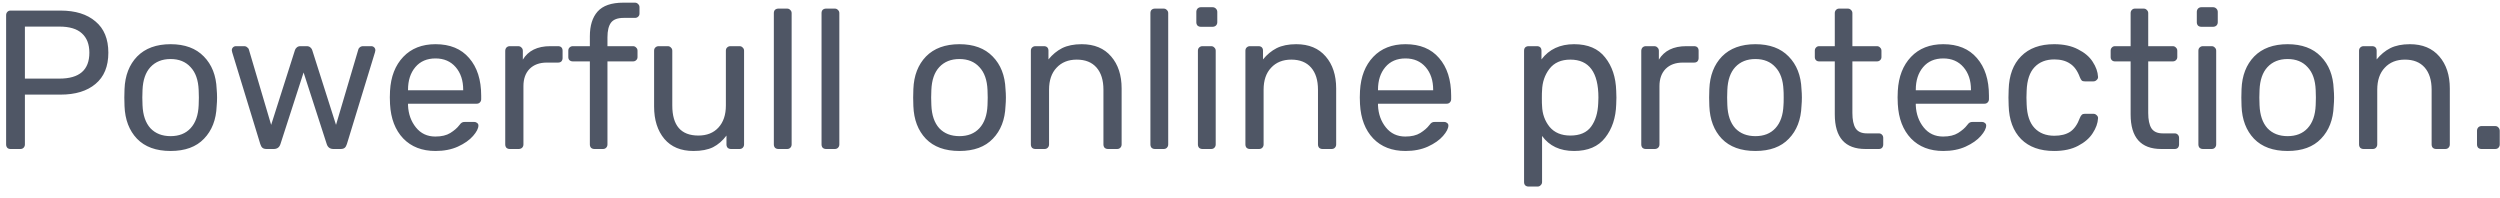 <svg width="177" height="14" viewBox="0 0 177 14" fill="none" xmlns="http://www.w3.org/2000/svg">
<path d="M0.741 10.549C0.648 10.549 0.573 10.521 0.517 10.465C0.461 10.4 0.433 10.321 0.433 10.227V1.085C0.433 0.983 0.461 0.903 0.517 0.847C0.573 0.782 0.648 0.749 0.741 0.749H4.283C5.338 0.749 6.164 1.006 6.761 1.519C7.368 2.023 7.671 2.761 7.671 3.731C7.671 4.702 7.368 5.439 6.761 5.943C6.164 6.447 5.338 6.699 4.283 6.699H1.763V10.227C1.763 10.321 1.73 10.4 1.665 10.465C1.609 10.521 1.534 10.549 1.441 10.549H0.741ZM4.213 5.565C5.622 5.565 6.327 4.954 6.327 3.731C6.327 3.134 6.15 2.677 5.795 2.359C5.45 2.042 4.922 1.883 4.213 1.883H1.763V5.565H4.213ZM12.078 10.689C11.051 10.689 10.258 10.4 9.698 9.821C9.147 9.243 8.853 8.473 8.816 7.511L8.802 6.909L8.816 6.307C8.853 5.346 9.152 4.576 9.712 3.997C10.281 3.419 11.07 3.129 12.078 3.129C13.086 3.129 13.87 3.419 14.43 3.997C14.999 4.576 15.303 5.346 15.34 6.307C15.359 6.513 15.368 6.713 15.368 6.909C15.368 7.105 15.359 7.306 15.34 7.511C15.303 8.473 15.004 9.243 14.444 9.821C13.893 10.4 13.105 10.689 12.078 10.689ZM12.078 9.639C12.675 9.639 13.147 9.453 13.492 9.079C13.847 8.697 14.038 8.151 14.066 7.441C14.075 7.348 14.08 7.171 14.08 6.909C14.08 6.648 14.075 6.471 14.066 6.377C14.038 5.668 13.847 5.127 13.492 4.753C13.147 4.371 12.675 4.179 12.078 4.179C11.481 4.179 11.005 4.371 10.65 4.753C10.305 5.127 10.118 5.668 10.09 6.377L10.076 6.909L10.09 7.441C10.118 8.151 10.305 8.697 10.65 9.079C11.005 9.453 11.481 9.639 12.078 9.639ZM18.876 10.549C18.746 10.549 18.648 10.521 18.582 10.465C18.517 10.409 18.466 10.321 18.428 10.199L16.44 3.703L16.412 3.563C16.412 3.479 16.44 3.409 16.496 3.353C16.552 3.297 16.622 3.269 16.706 3.269H17.28C17.374 3.269 17.448 3.297 17.504 3.353C17.57 3.4 17.607 3.447 17.616 3.493L19.198 8.841L20.878 3.563C20.897 3.489 20.939 3.423 21.004 3.367C21.07 3.302 21.158 3.269 21.27 3.269H21.718C21.83 3.269 21.919 3.302 21.984 3.367C22.05 3.423 22.092 3.489 22.11 3.563L23.79 8.841L25.372 3.493C25.382 3.447 25.414 3.4 25.47 3.353C25.536 3.297 25.615 3.269 25.708 3.269H26.282C26.366 3.269 26.436 3.297 26.492 3.353C26.548 3.409 26.576 3.479 26.576 3.563L26.548 3.703L24.56 10.199C24.523 10.321 24.472 10.409 24.406 10.465C24.341 10.521 24.243 10.549 24.112 10.549H23.608C23.366 10.549 23.207 10.433 23.132 10.199L21.494 5.131L19.856 10.199C19.782 10.433 19.623 10.549 19.38 10.549H18.876ZM30.834 10.689C29.882 10.689 29.122 10.395 28.552 9.807C27.983 9.21 27.67 8.398 27.614 7.371L27.6 6.895L27.614 6.433C27.67 5.425 27.983 4.623 28.552 4.025C29.122 3.428 29.882 3.129 30.834 3.129C31.861 3.129 32.654 3.456 33.214 4.109C33.784 4.763 34.068 5.649 34.068 6.769V7.021C34.068 7.115 34.036 7.194 33.97 7.259C33.914 7.315 33.84 7.343 33.746 7.343H28.888V7.469C28.916 8.076 29.103 8.594 29.448 9.023C29.794 9.453 30.251 9.667 30.82 9.667C31.259 9.667 31.614 9.583 31.884 9.415C32.164 9.238 32.374 9.056 32.514 8.869C32.598 8.757 32.664 8.692 32.71 8.673C32.757 8.645 32.836 8.631 32.948 8.631H33.564C33.648 8.631 33.718 8.655 33.774 8.701C33.84 8.748 33.872 8.809 33.872 8.883C33.872 9.089 33.746 9.336 33.494 9.625C33.242 9.915 32.883 10.167 32.416 10.381C31.959 10.587 31.432 10.689 30.834 10.689ZM32.794 6.391V6.349C32.794 5.696 32.617 5.164 32.262 4.753C31.908 4.343 31.432 4.137 30.834 4.137C30.228 4.137 29.752 4.343 29.406 4.753C29.061 5.164 28.888 5.696 28.888 6.349V6.391H32.794ZM36.093 10.549C35.999 10.549 35.92 10.521 35.855 10.465C35.799 10.4 35.771 10.321 35.771 10.227V3.605C35.771 3.512 35.799 3.433 35.855 3.367C35.92 3.302 35.999 3.269 36.093 3.269H36.681C36.783 3.269 36.863 3.302 36.919 3.367C36.984 3.423 37.017 3.503 37.017 3.605V4.221C37.399 3.587 38.048 3.269 38.963 3.269H39.509C39.611 3.269 39.691 3.297 39.747 3.353C39.803 3.409 39.831 3.489 39.831 3.591V4.109C39.831 4.203 39.803 4.282 39.747 4.347C39.691 4.403 39.611 4.431 39.509 4.431H38.711C38.197 4.431 37.791 4.581 37.493 4.879C37.203 5.178 37.059 5.584 37.059 6.097V10.227C37.059 10.321 37.026 10.4 36.961 10.465C36.895 10.521 36.816 10.549 36.723 10.549H36.093ZM42.084 10.549C41.991 10.549 41.912 10.521 41.846 10.465C41.79 10.4 41.762 10.321 41.762 10.227V4.347H40.558C40.465 4.347 40.386 4.319 40.32 4.263C40.264 4.207 40.236 4.133 40.236 4.039V3.591C40.236 3.498 40.264 3.423 40.32 3.367C40.386 3.302 40.465 3.269 40.558 3.269H41.762V2.569C41.762 1.813 41.944 1.23 42.308 0.819C42.682 0.399 43.288 0.189 44.128 0.189H44.954C45.048 0.189 45.122 0.222 45.178 0.287C45.244 0.343 45.276 0.418 45.276 0.511V0.959C45.276 1.053 45.244 1.127 45.178 1.183C45.122 1.239 45.048 1.267 44.954 1.267H44.156C43.727 1.267 43.428 1.379 43.26 1.603C43.092 1.827 43.008 2.173 43.008 2.639V3.269H44.814C44.908 3.269 44.982 3.302 45.038 3.367C45.104 3.423 45.136 3.498 45.136 3.591V4.039C45.136 4.133 45.104 4.207 45.038 4.263C44.982 4.319 44.908 4.347 44.814 4.347H43.008V10.227C43.008 10.321 42.976 10.4 42.91 10.465C42.854 10.521 42.78 10.549 42.686 10.549H42.084ZM49.096 10.689C48.209 10.689 47.523 10.405 47.038 9.835C46.553 9.257 46.31 8.491 46.31 7.539V3.591C46.31 3.498 46.338 3.423 46.394 3.367C46.459 3.302 46.539 3.269 46.632 3.269H47.276C47.369 3.269 47.444 3.302 47.5 3.367C47.565 3.423 47.598 3.498 47.598 3.591V7.469C47.598 8.888 48.214 9.597 49.446 9.597C50.043 9.597 50.515 9.411 50.86 9.037C51.215 8.655 51.392 8.132 51.392 7.469V3.591C51.392 3.498 51.42 3.423 51.476 3.367C51.541 3.302 51.621 3.269 51.714 3.269H52.358C52.451 3.269 52.526 3.302 52.582 3.367C52.647 3.423 52.68 3.498 52.68 3.591V10.227C52.68 10.321 52.647 10.4 52.582 10.465C52.526 10.521 52.451 10.549 52.358 10.549H51.756C51.663 10.549 51.583 10.521 51.518 10.465C51.462 10.4 51.434 10.321 51.434 10.227V9.597C51.163 9.961 50.846 10.237 50.482 10.423C50.118 10.601 49.656 10.689 49.096 10.689ZM55.111 10.549C55.017 10.549 54.938 10.521 54.873 10.465C54.816 10.4 54.788 10.321 54.788 10.227V0.931C54.788 0.829 54.816 0.749 54.873 0.693C54.938 0.637 55.017 0.609 55.111 0.609H55.727C55.82 0.609 55.895 0.642 55.95 0.707C56.016 0.763 56.048 0.838 56.048 0.931V10.227C56.048 10.321 56.016 10.4 55.95 10.465C55.895 10.521 55.82 10.549 55.727 10.549H55.111ZM58.487 10.549C58.394 10.549 58.315 10.521 58.249 10.465C58.193 10.4 58.165 10.321 58.165 10.227V0.931C58.165 0.829 58.193 0.749 58.249 0.693C58.315 0.637 58.394 0.609 58.487 0.609H59.103C59.197 0.609 59.271 0.642 59.327 0.707C59.393 0.763 59.425 0.838 59.425 0.931V10.227C59.425 10.321 59.393 10.4 59.327 10.465C59.271 10.521 59.197 10.549 59.103 10.549H58.487ZM67.928 10.689C66.901 10.689 66.108 10.4 65.548 9.821C64.997 9.243 64.703 8.473 64.666 7.511L64.652 6.909L64.666 6.307C64.703 5.346 65.002 4.576 65.562 3.997C66.131 3.419 66.92 3.129 67.928 3.129C68.936 3.129 69.72 3.419 70.28 3.997C70.849 4.576 71.152 5.346 71.19 6.307C71.208 6.513 71.218 6.713 71.218 6.909C71.218 7.105 71.208 7.306 71.19 7.511C71.152 8.473 70.854 9.243 70.294 9.821C69.743 10.4 68.954 10.689 67.928 10.689ZM67.928 9.639C68.525 9.639 68.996 9.453 69.342 9.079C69.696 8.697 69.888 8.151 69.916 7.441C69.925 7.348 69.93 7.171 69.93 6.909C69.93 6.648 69.925 6.471 69.916 6.377C69.888 5.668 69.696 5.127 69.342 4.753C68.996 4.371 68.525 4.179 67.928 4.179C67.33 4.179 66.854 4.371 66.5 4.753C66.154 5.127 65.968 5.668 65.94 6.377L65.926 6.909L65.94 7.441C65.968 8.151 66.154 8.697 66.5 9.079C66.854 9.453 67.33 9.639 67.928 9.639ZM73.307 10.549C73.214 10.549 73.135 10.521 73.069 10.465C73.013 10.4 72.985 10.321 72.985 10.227V3.591C72.985 3.498 73.013 3.423 73.069 3.367C73.135 3.302 73.214 3.269 73.307 3.269H73.909C74.012 3.269 74.091 3.297 74.147 3.353C74.203 3.409 74.231 3.489 74.231 3.591V4.207C74.511 3.862 74.833 3.596 75.197 3.409C75.571 3.223 76.033 3.129 76.583 3.129C77.479 3.129 78.175 3.419 78.669 3.997C79.164 4.567 79.411 5.323 79.411 6.265V10.227C79.411 10.321 79.379 10.4 79.313 10.465C79.257 10.521 79.183 10.549 79.089 10.549H78.445C78.352 10.549 78.273 10.521 78.207 10.465C78.151 10.4 78.123 10.321 78.123 10.227V6.349C78.123 5.677 77.96 5.155 77.633 4.781C77.307 4.408 76.84 4.221 76.233 4.221C75.636 4.221 75.16 4.413 74.805 4.795C74.451 5.169 74.273 5.687 74.273 6.349V10.227C74.273 10.321 74.241 10.4 74.175 10.465C74.119 10.521 74.045 10.549 73.951 10.549H73.307ZM81.771 10.549C81.677 10.549 81.598 10.521 81.533 10.465C81.477 10.4 81.449 10.321 81.449 10.227V0.931C81.449 0.829 81.477 0.749 81.533 0.693C81.598 0.637 81.677 0.609 81.771 0.609H82.387C82.48 0.609 82.555 0.642 82.611 0.707C82.676 0.763 82.709 0.838 82.709 0.931V10.227C82.709 10.321 82.676 10.4 82.611 10.465C82.555 10.521 82.48 10.549 82.387 10.549H81.771ZM85.022 1.897C84.928 1.897 84.849 1.869 84.784 1.813C84.728 1.748 84.7 1.669 84.7 1.575V0.847C84.7 0.754 84.728 0.675 84.784 0.609C84.849 0.544 84.928 0.511 85.022 0.511H85.848C85.941 0.511 86.02 0.544 86.086 0.609C86.151 0.675 86.184 0.754 86.184 0.847V1.575C86.184 1.669 86.151 1.748 86.086 1.813C86.02 1.869 85.941 1.897 85.848 1.897H85.022ZM85.134 10.549C85.04 10.549 84.961 10.521 84.896 10.465C84.84 10.4 84.812 10.321 84.812 10.227V3.591C84.812 3.498 84.84 3.423 84.896 3.367C84.961 3.302 85.04 3.269 85.134 3.269H85.75C85.843 3.269 85.918 3.302 85.974 3.367C86.039 3.423 86.072 3.498 86.072 3.591V10.227C86.072 10.321 86.039 10.4 85.974 10.465C85.918 10.521 85.843 10.549 85.75 10.549H85.134ZM88.497 10.549C88.403 10.549 88.324 10.521 88.259 10.465C88.203 10.4 88.175 10.321 88.175 10.227V3.591C88.175 3.498 88.203 3.423 88.259 3.367C88.324 3.302 88.403 3.269 88.497 3.269H89.099C89.201 3.269 89.281 3.297 89.337 3.353C89.393 3.409 89.421 3.489 89.421 3.591V4.207C89.701 3.862 90.023 3.596 90.387 3.409C90.76 3.223 91.222 3.129 91.773 3.129C92.669 3.129 93.364 3.419 93.859 3.997C94.353 4.567 94.601 5.323 94.601 6.265V10.227C94.601 10.321 94.568 10.4 94.503 10.465C94.447 10.521 94.372 10.549 94.279 10.549H93.635C93.541 10.549 93.462 10.521 93.397 10.465C93.341 10.4 93.313 10.321 93.313 10.227V6.349C93.313 5.677 93.15 5.155 92.823 4.781C92.496 4.408 92.029 4.221 91.423 4.221C90.826 4.221 90.35 4.413 89.995 4.795C89.64 5.169 89.463 5.687 89.463 6.349V10.227C89.463 10.321 89.43 10.4 89.365 10.465C89.309 10.521 89.234 10.549 89.141 10.549H88.497ZM99.508 10.689C98.556 10.689 97.795 10.395 97.226 9.807C96.657 9.21 96.344 8.398 96.288 7.371L96.274 6.895L96.288 6.433C96.344 5.425 96.657 4.623 97.226 4.025C97.795 3.428 98.556 3.129 99.508 3.129C100.535 3.129 101.328 3.456 101.888 4.109C102.457 4.763 102.742 5.649 102.742 6.769V7.021C102.742 7.115 102.709 7.194 102.644 7.259C102.588 7.315 102.513 7.343 102.42 7.343H97.562V7.469C97.59 8.076 97.777 8.594 98.122 9.023C98.467 9.453 98.925 9.667 99.494 9.667C99.933 9.667 100.287 9.583 100.558 9.415C100.838 9.238 101.048 9.056 101.188 8.869C101.272 8.757 101.337 8.692 101.384 8.673C101.431 8.645 101.51 8.631 101.622 8.631H102.238C102.322 8.631 102.392 8.655 102.448 8.701C102.513 8.748 102.546 8.809 102.546 8.883C102.546 9.089 102.42 9.336 102.168 9.625C101.916 9.915 101.557 10.167 101.09 10.381C100.633 10.587 100.105 10.689 99.508 10.689ZM101.468 6.391V6.349C101.468 5.696 101.291 5.164 100.936 4.753C100.581 4.343 100.105 4.137 99.508 4.137C98.901 4.137 98.425 4.343 98.08 4.753C97.735 5.164 97.562 5.696 97.562 6.349V6.391H101.468ZM108.226 13.209C108.132 13.209 108.053 13.181 107.988 13.125C107.932 13.069 107.904 12.99 107.904 12.887V3.591C107.904 3.489 107.932 3.409 107.988 3.353C108.053 3.297 108.132 3.269 108.226 3.269H108.814C108.916 3.269 108.996 3.297 109.052 3.353C109.108 3.409 109.136 3.489 109.136 3.591V4.207C109.677 3.489 110.447 3.129 111.446 3.129C112.426 3.129 113.158 3.442 113.644 4.067C114.138 4.683 114.4 5.472 114.428 6.433C114.437 6.536 114.442 6.695 114.442 6.909C114.442 7.124 114.437 7.283 114.428 7.385C114.4 8.337 114.138 9.126 113.644 9.751C113.158 10.377 112.426 10.689 111.446 10.689C110.447 10.689 109.691 10.335 109.178 9.625V12.887C109.178 12.981 109.145 13.055 109.08 13.111C109.024 13.177 108.949 13.209 108.856 13.209H108.226ZM111.18 9.597C111.852 9.597 112.342 9.387 112.65 8.967C112.958 8.547 113.126 7.997 113.154 7.315C113.163 7.222 113.168 7.087 113.168 6.909C113.168 5.117 112.505 4.221 111.18 4.221C110.526 4.221 110.032 4.441 109.696 4.879C109.369 5.309 109.196 5.817 109.178 6.405C109.168 6.508 109.164 6.69 109.164 6.951C109.164 7.213 109.168 7.395 109.178 7.497C109.196 8.067 109.374 8.561 109.71 8.981C110.055 9.392 110.545 9.597 111.18 9.597ZM116.524 10.549C116.431 10.549 116.352 10.521 116.286 10.465C116.23 10.4 116.202 10.321 116.202 10.227V3.605C116.202 3.512 116.23 3.433 116.286 3.367C116.352 3.302 116.431 3.269 116.524 3.269H117.112C117.215 3.269 117.294 3.302 117.35 3.367C117.416 3.423 117.448 3.503 117.448 3.605V4.221C117.831 3.587 118.48 3.269 119.394 3.269H119.94C120.043 3.269 120.122 3.297 120.178 3.353C120.234 3.409 120.262 3.489 120.262 3.591V4.109C120.262 4.203 120.234 4.282 120.178 4.347C120.122 4.403 120.043 4.431 119.94 4.431H119.142C118.629 4.431 118.223 4.581 117.924 4.879C117.635 5.178 117.49 5.584 117.49 6.097V10.227C117.49 10.321 117.458 10.4 117.392 10.465C117.327 10.521 117.248 10.549 117.154 10.549H116.524ZM124.283 10.689C123.257 10.689 122.463 10.4 121.903 9.821C121.353 9.243 121.059 8.473 121.021 7.511L121.007 6.909L121.021 6.307C121.059 5.346 121.357 4.576 121.917 3.997C122.487 3.419 123.275 3.129 124.283 3.129C125.291 3.129 126.075 3.419 126.635 3.997C127.205 4.576 127.508 5.346 127.545 6.307C127.564 6.513 127.573 6.713 127.573 6.909C127.573 7.105 127.564 7.306 127.545 7.511C127.508 8.473 127.209 9.243 126.649 9.821C126.099 10.4 125.31 10.689 124.283 10.689ZM124.283 9.639C124.881 9.639 125.352 9.453 125.697 9.079C126.052 8.697 126.243 8.151 126.271 7.441C126.281 7.348 126.285 7.171 126.285 6.909C126.285 6.648 126.281 6.471 126.271 6.377C126.243 5.668 126.052 5.127 125.697 4.753C125.352 4.371 124.881 4.179 124.283 4.179C123.686 4.179 123.21 4.371 122.855 4.753C122.51 5.127 122.323 5.668 122.295 6.377L122.281 6.909L122.295 7.441C122.323 8.151 122.51 8.697 122.855 9.079C123.21 9.453 123.686 9.639 124.283 9.639ZM132.073 10.549C130.626 10.549 129.903 9.733 129.903 8.099V4.347H128.797C128.703 4.347 128.629 4.319 128.573 4.263C128.517 4.207 128.489 4.133 128.489 4.039V3.591C128.489 3.498 128.517 3.423 128.573 3.367C128.629 3.302 128.703 3.269 128.797 3.269H129.903V0.931C129.903 0.838 129.931 0.763 129.987 0.707C130.043 0.642 130.117 0.609 130.211 0.609H130.827C130.92 0.609 130.995 0.642 131.051 0.707C131.116 0.763 131.149 0.838 131.149 0.931V3.269H132.885C132.978 3.269 133.053 3.302 133.109 3.367C133.174 3.423 133.207 3.498 133.207 3.591V4.039C133.207 4.133 133.174 4.207 133.109 4.263C133.053 4.319 132.978 4.347 132.885 4.347H131.149V8.001C131.149 8.477 131.223 8.837 131.373 9.079C131.531 9.322 131.797 9.443 132.171 9.443H133.025C133.118 9.443 133.193 9.476 133.249 9.541C133.305 9.597 133.333 9.672 133.333 9.765V10.227C133.333 10.321 133.305 10.4 133.249 10.465C133.193 10.521 133.118 10.549 133.025 10.549H132.073ZM137.584 10.689C136.632 10.689 135.872 10.395 135.302 9.807C134.733 9.21 134.42 8.398 134.364 7.371L134.35 6.895L134.364 6.433C134.42 5.425 134.733 4.623 135.302 4.025C135.872 3.428 136.632 3.129 137.584 3.129C138.611 3.129 139.404 3.456 139.964 4.109C140.534 4.763 140.818 5.649 140.818 6.769V7.021C140.818 7.115 140.786 7.194 140.72 7.259C140.664 7.315 140.59 7.343 140.496 7.343H135.638V7.469C135.666 8.076 135.853 8.594 136.198 9.023C136.544 9.453 137.001 9.667 137.57 9.667C138.009 9.667 138.364 9.583 138.634 9.415C138.914 9.238 139.124 9.056 139.264 8.869C139.348 8.757 139.414 8.692 139.46 8.673C139.507 8.645 139.586 8.631 139.698 8.631H140.314C140.398 8.631 140.468 8.655 140.524 8.701C140.59 8.748 140.622 8.809 140.622 8.883C140.622 9.089 140.496 9.336 140.244 9.625C139.992 9.915 139.633 10.167 139.166 10.381C138.709 10.587 138.182 10.689 137.584 10.689ZM139.544 6.391V6.349C139.544 5.696 139.367 5.164 139.012 4.753C138.658 4.343 138.182 4.137 137.584 4.137C136.978 4.137 136.502 4.343 136.156 4.753C135.811 5.164 135.638 5.696 135.638 6.349V6.391H139.544ZM145.433 10.689C144.434 10.689 143.655 10.409 143.095 9.849C142.535 9.28 142.241 8.487 142.213 7.469L142.199 6.909L142.213 6.349C142.241 5.332 142.535 4.543 143.095 3.983C143.655 3.414 144.434 3.129 145.433 3.129C146.105 3.129 146.669 3.251 147.127 3.493C147.593 3.727 147.939 4.021 148.163 4.375C148.396 4.73 148.522 5.085 148.541 5.439C148.55 5.523 148.517 5.598 148.443 5.663C148.377 5.729 148.303 5.761 148.219 5.761H147.603C147.509 5.761 147.439 5.743 147.393 5.705C147.346 5.659 147.299 5.579 147.253 5.467C147.085 5.01 146.851 4.688 146.553 4.501C146.263 4.305 145.895 4.207 145.447 4.207C144.859 4.207 144.392 4.389 144.047 4.753C143.701 5.117 143.515 5.673 143.487 6.419L143.473 6.909L143.487 7.399C143.515 8.146 143.701 8.701 144.047 9.065C144.392 9.429 144.859 9.611 145.447 9.611C145.904 9.611 146.277 9.518 146.567 9.331C146.856 9.135 147.085 8.809 147.253 8.351C147.299 8.239 147.346 8.165 147.393 8.127C147.439 8.081 147.509 8.057 147.603 8.057H148.219C148.303 8.057 148.377 8.09 148.443 8.155C148.517 8.221 148.55 8.295 148.541 8.379C148.522 8.725 148.396 9.075 148.163 9.429C147.939 9.784 147.593 10.083 147.127 10.325C146.669 10.568 146.105 10.689 145.433 10.689ZM153.018 10.549C151.571 10.549 150.848 9.733 150.848 8.099V4.347H149.742C149.649 4.347 149.574 4.319 149.518 4.263C149.462 4.207 149.434 4.133 149.434 4.039V3.591C149.434 3.498 149.462 3.423 149.518 3.367C149.574 3.302 149.649 3.269 149.742 3.269H150.848V0.931C150.848 0.838 150.876 0.763 150.932 0.707C150.988 0.642 151.063 0.609 151.156 0.609H151.772C151.865 0.609 151.94 0.642 151.996 0.707C152.061 0.763 152.094 0.838 152.094 0.931V3.269H153.83C153.923 3.269 153.998 3.302 154.054 3.367C154.119 3.423 154.152 3.498 154.152 3.591V4.039C154.152 4.133 154.119 4.207 154.054 4.263C153.998 4.319 153.923 4.347 153.83 4.347H152.094V8.001C152.094 8.477 152.169 8.837 152.318 9.079C152.477 9.322 152.743 9.443 153.116 9.443H153.97C154.063 9.443 154.138 9.476 154.194 9.541C154.25 9.597 154.278 9.672 154.278 9.765V10.227C154.278 10.321 154.25 10.4 154.194 10.465C154.138 10.521 154.063 10.549 153.97 10.549H153.018ZM155.856 1.897C155.762 1.897 155.683 1.869 155.618 1.813C155.562 1.748 155.534 1.669 155.534 1.575V0.847C155.534 0.754 155.562 0.675 155.618 0.609C155.683 0.544 155.762 0.511 155.856 0.511H156.682C156.775 0.511 156.854 0.544 156.92 0.609C156.985 0.675 157.018 0.754 157.018 0.847V1.575C157.018 1.669 156.985 1.748 156.92 1.813C156.854 1.869 156.775 1.897 156.682 1.897H155.856ZM155.968 10.549C155.874 10.549 155.795 10.521 155.73 10.465C155.674 10.4 155.646 10.321 155.646 10.227V3.591C155.646 3.498 155.674 3.423 155.73 3.367C155.795 3.302 155.874 3.269 155.968 3.269H156.584C156.677 3.269 156.752 3.302 156.808 3.367C156.873 3.423 156.906 3.498 156.906 3.591V10.227C156.906 10.321 156.873 10.4 156.808 10.465C156.752 10.521 156.677 10.549 156.584 10.549H155.968ZM161.963 10.689C160.936 10.689 160.143 10.4 159.583 9.821C159.032 9.243 158.738 8.473 158.701 7.511L158.687 6.909L158.701 6.307C158.738 5.346 159.037 4.576 159.597 3.997C160.166 3.419 160.955 3.129 161.963 3.129C162.971 3.129 163.755 3.419 164.315 3.997C164.884 4.576 165.188 5.346 165.225 6.307C165.244 6.513 165.253 6.713 165.253 6.909C165.253 7.105 165.244 7.306 165.225 7.511C165.188 8.473 164.889 9.243 164.329 9.821C163.778 10.4 162.99 10.689 161.963 10.689ZM161.963 9.639C162.56 9.639 163.032 9.453 163.377 9.079C163.732 8.697 163.923 8.151 163.951 7.441C163.96 7.348 163.965 7.171 163.965 6.909C163.965 6.648 163.96 6.471 163.951 6.377C163.923 5.668 163.732 5.127 163.377 4.753C163.032 4.371 162.56 4.179 161.963 4.179C161.366 4.179 160.89 4.371 160.535 4.753C160.19 5.127 160.003 5.668 159.975 6.377L159.961 6.909L159.975 7.441C160.003 8.151 160.19 8.697 160.535 9.079C160.89 9.453 161.366 9.639 161.963 9.639ZM167.343 10.549C167.249 10.549 167.17 10.521 167.105 10.465C167.049 10.4 167.021 10.321 167.021 10.227V3.591C167.021 3.498 167.049 3.423 167.105 3.367C167.17 3.302 167.249 3.269 167.343 3.269H167.945C168.047 3.269 168.127 3.297 168.183 3.353C168.239 3.409 168.267 3.489 168.267 3.591V4.207C168.547 3.862 168.869 3.596 169.233 3.409C169.606 3.223 170.068 3.129 170.619 3.129C171.515 3.129 172.21 3.419 172.705 3.997C173.199 4.567 173.447 5.323 173.447 6.265V10.227C173.447 10.321 173.414 10.4 173.349 10.465C173.293 10.521 173.218 10.549 173.125 10.549H172.481C172.387 10.549 172.308 10.521 172.243 10.465C172.187 10.4 172.159 10.321 172.159 10.227V6.349C172.159 5.677 171.995 5.155 171.669 4.781C171.342 4.408 170.875 4.221 170.269 4.221C169.671 4.221 169.195 4.413 168.841 4.795C168.486 5.169 168.309 5.687 168.309 6.349V10.227C168.309 10.321 168.276 10.4 168.211 10.465C168.155 10.521 168.08 10.549 167.987 10.549H167.343ZM175.694 10.549C175.6 10.549 175.521 10.521 175.456 10.465C175.4 10.4 175.372 10.321 175.372 10.227V9.261C175.372 9.168 175.4 9.089 175.456 9.023C175.521 8.958 175.6 8.925 175.694 8.925H176.66C176.753 8.925 176.828 8.958 176.884 9.023C176.949 9.089 176.982 9.168 176.982 9.261V10.227C176.982 10.321 176.949 10.4 176.884 10.465C176.828 10.521 176.753 10.549 176.66 10.549H175.694Z" fill="#4F5665"/>
</svg>
